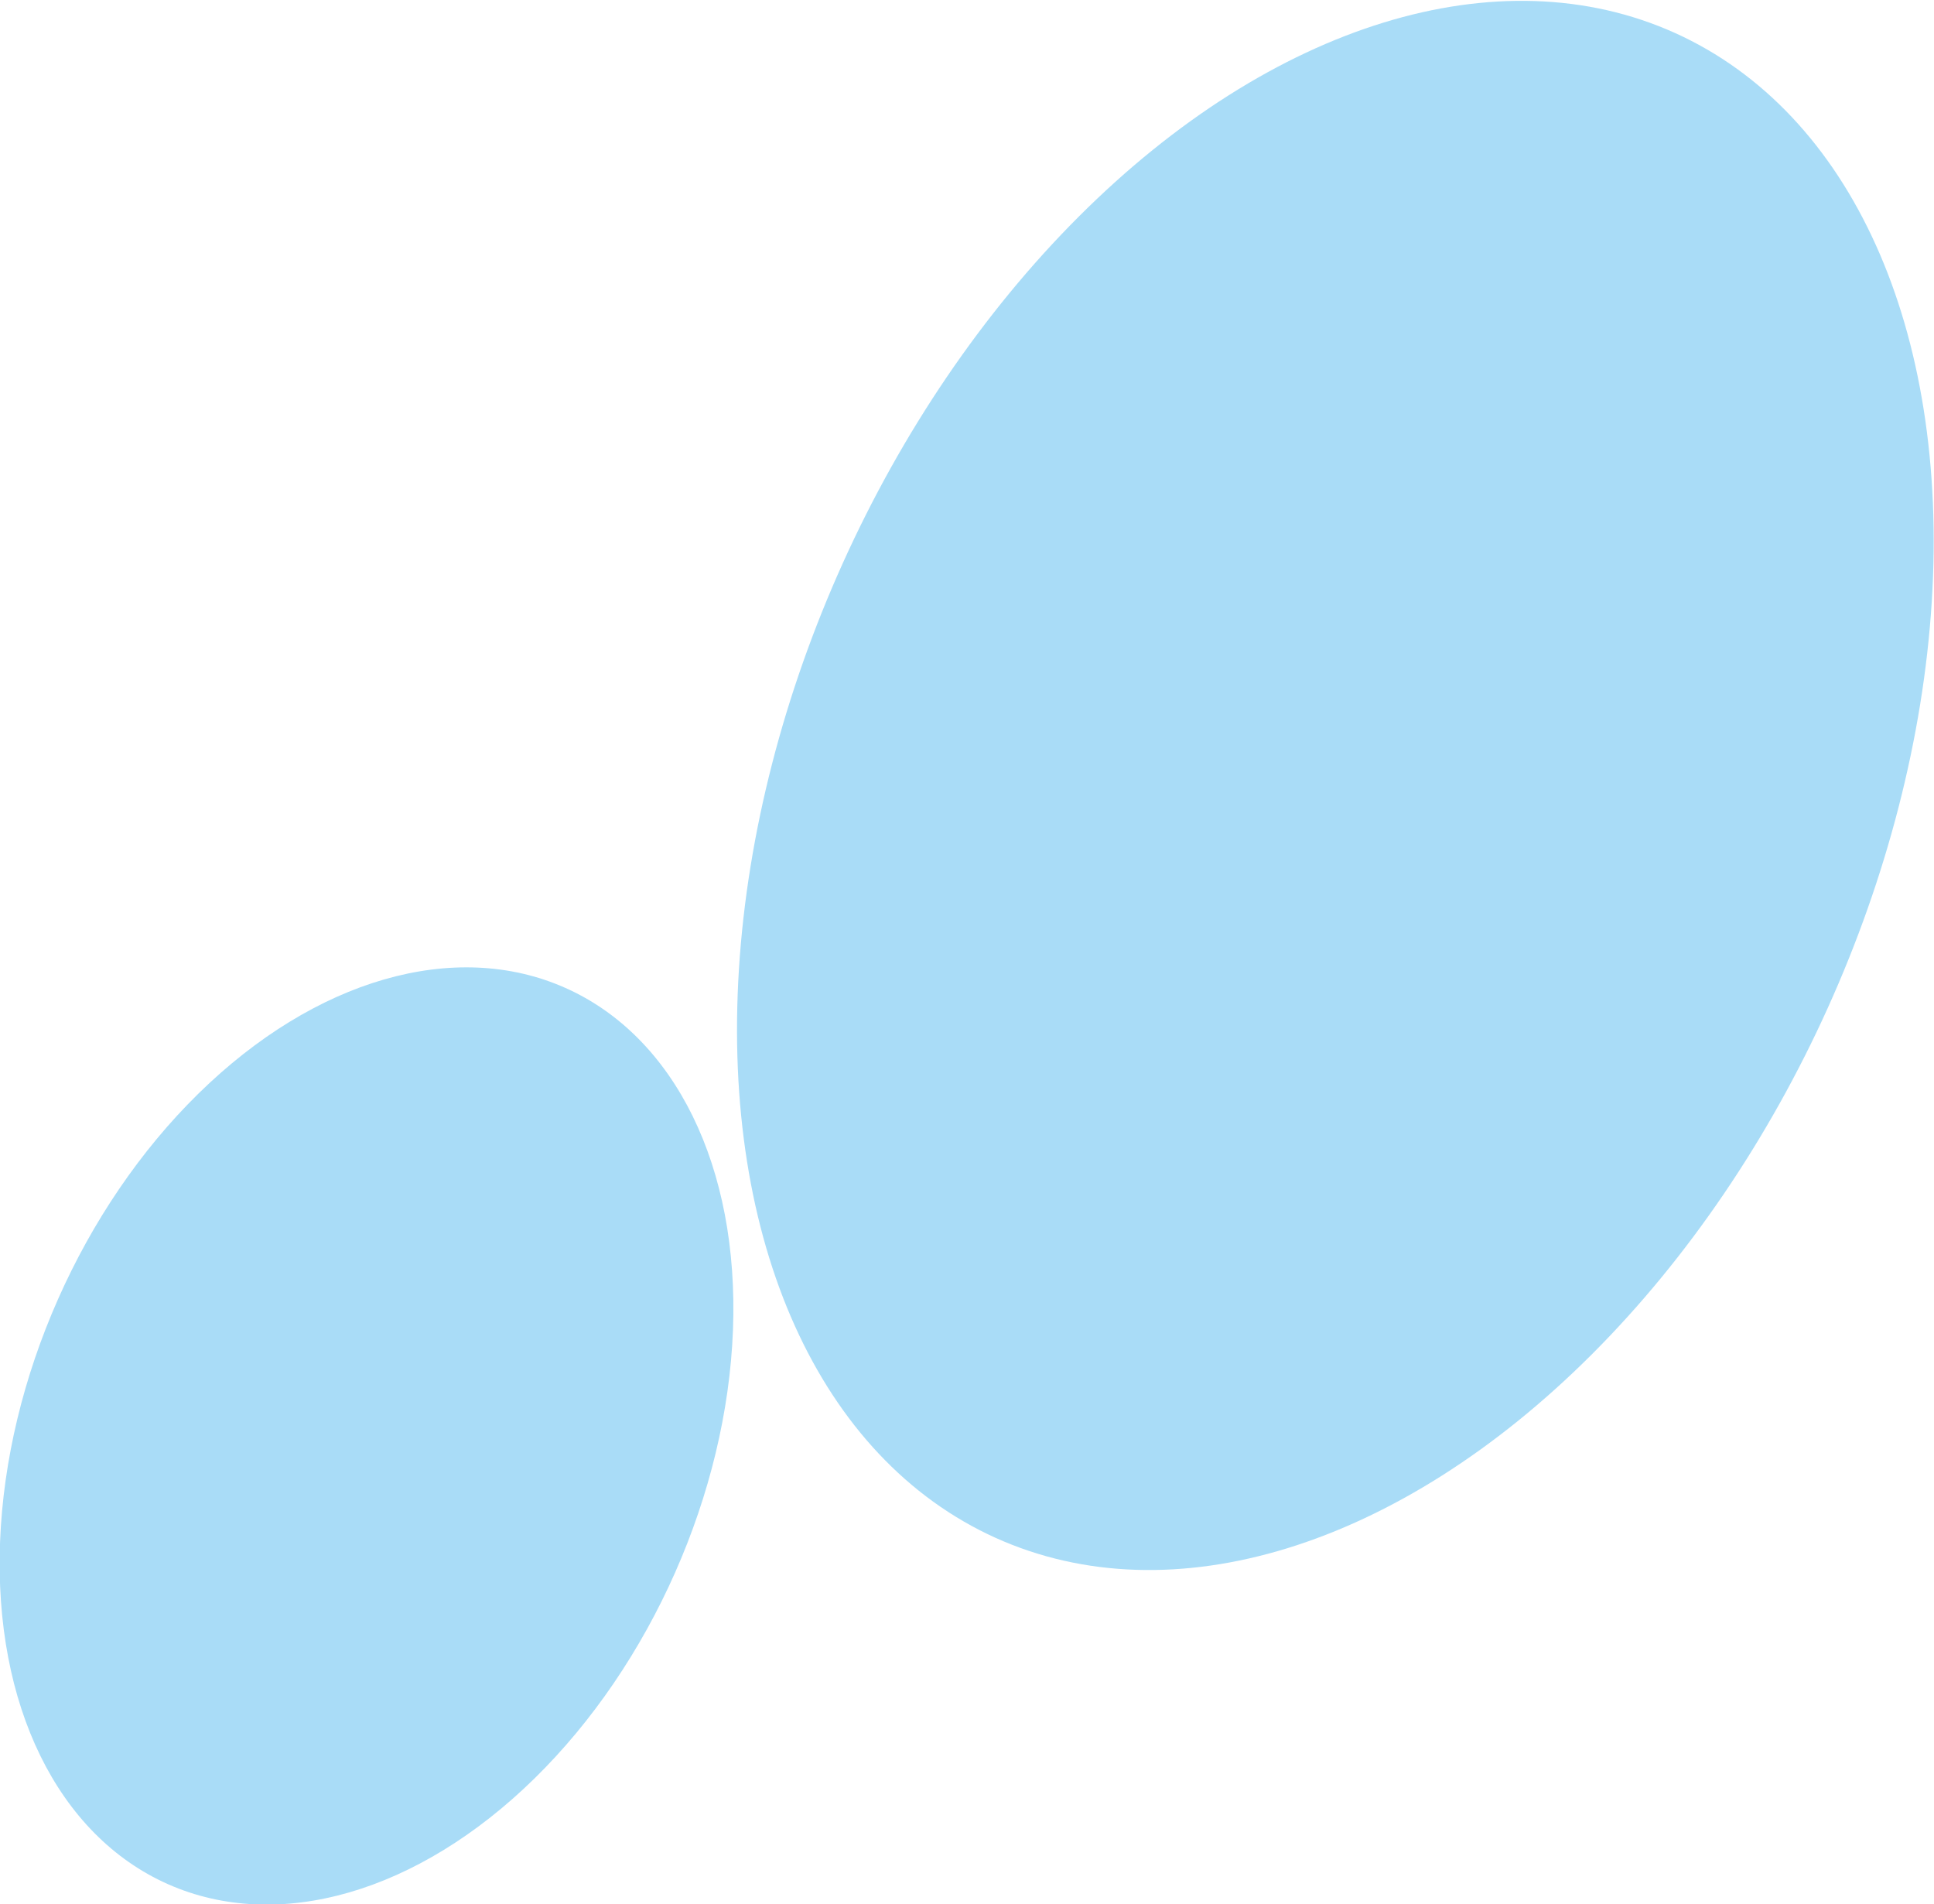 <svg xmlns="http://www.w3.org/2000/svg" viewBox="0 0 18.11 17.83"><defs><style>.cls-1{fill:#a9dcf7;}</style></defs><g id="Layer_2" data-name="Layer 2"><g id="balloon_3" data-name="balloon 3"><g id="highlights"><ellipse class="cls-1" cx="3.44" cy="13.44" rx="4.59" ry="3.16" transform="translate(-10.25 11.15) rotate(-66.12)"/><ellipse class="cls-1" cx="12.5" cy="7.35" rx="7.73" ry="5.06" transform="translate(0.66 15.72) rotate(-65.69)"/></g></g></g></svg>